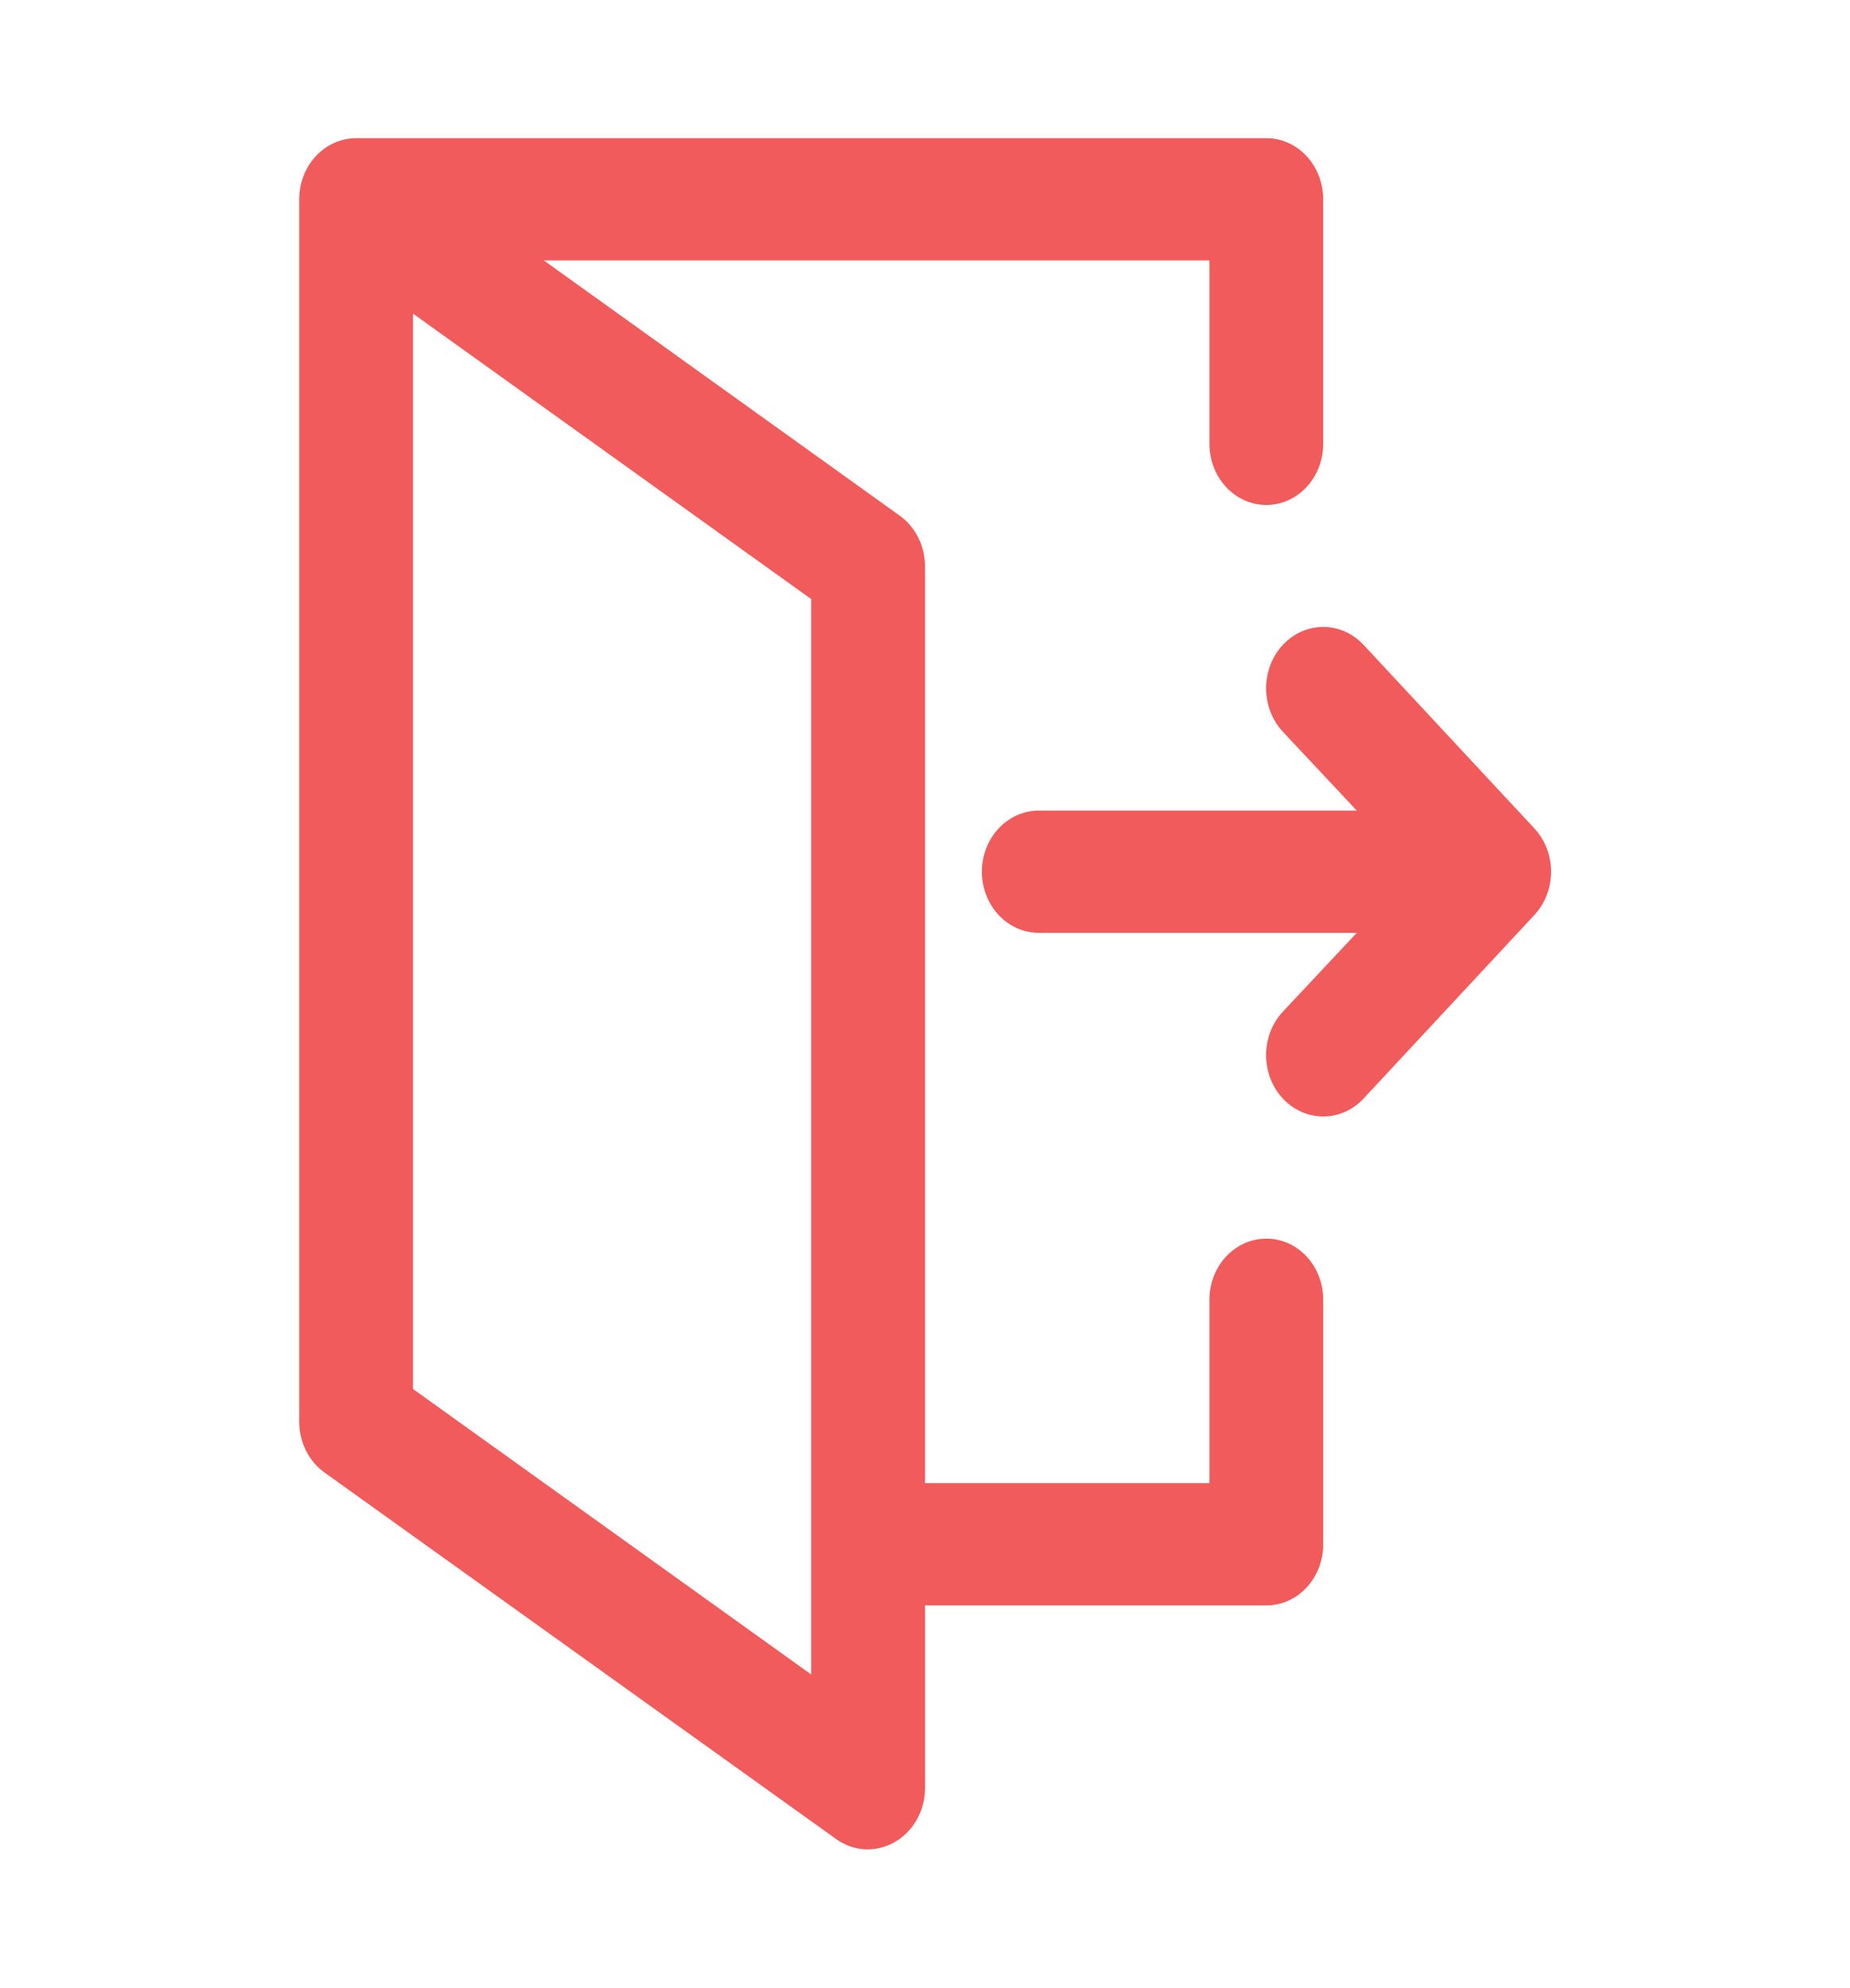<svg width="54" height="58" viewBox="0 0 54 58" fill="none" xmlns="http://www.w3.org/2000/svg">
<path d="M44.784 24.164L39.803 18.814C39.381 18.361 38.767 18.185 38.192 18.35C37.616 18.516 37.167 18.998 37.013 19.617C36.859 20.234 37.023 20.894 37.444 21.346L39.603 23.647H30.321C29.728 23.647 29.179 23.987 28.883 24.539C28.586 25.09 28.586 25.771 28.883 26.322C29.179 26.874 29.728 27.214 30.321 27.214H39.603L37.444 29.515C37.023 29.967 36.859 30.627 37.013 31.245C37.167 31.863 37.616 32.345 38.192 32.511C38.767 32.676 39.381 32.5 39.803 32.047L44.784 26.697V26.697C45.098 26.362 45.275 25.906 45.275 25.431C45.275 24.955 45.098 24.499 44.784 24.164V24.164Z" fill="#F15B5B"/>
<path d="M36.962 36.135C36.522 36.135 36.1 36.322 35.788 36.657C35.477 36.991 35.302 37.445 35.302 37.918V43.268H27V16.516C26.997 15.919 26.716 15.364 26.252 15.036L15.874 7.598H35.302V12.949C35.302 13.586 35.619 14.175 36.133 14.493C36.646 14.812 37.279 14.812 37.793 14.493C38.307 14.175 38.623 13.586 38.623 12.949V5.815C38.623 5.342 38.448 4.888 38.137 4.553C37.826 4.219 37.403 4.031 36.963 4.031H10.395C9.955 4.031 9.532 4.219 9.221 4.553C8.909 4.888 8.734 5.341 8.734 5.815V41.485C8.737 42.081 9.018 42.637 9.482 42.965L24.427 53.666C24.672 53.836 24.954 53.934 25.246 53.95C25.537 53.965 25.828 53.898 26.087 53.755C26.358 53.608 26.587 53.384 26.748 53.107C26.909 52.831 26.997 52.512 27.001 52.186V46.835H36.964H36.963C37.404 46.835 37.827 46.647 38.138 46.313C38.449 45.978 38.624 45.525 38.624 45.052V37.917C38.624 37.444 38.449 36.991 38.138 36.656C37.827 36.322 37.404 36.134 36.963 36.134L36.962 36.135ZM23.679 48.85L12.055 40.521V9.149L23.679 17.478V48.85Z" fill="#F15B5B"/>
</svg>
